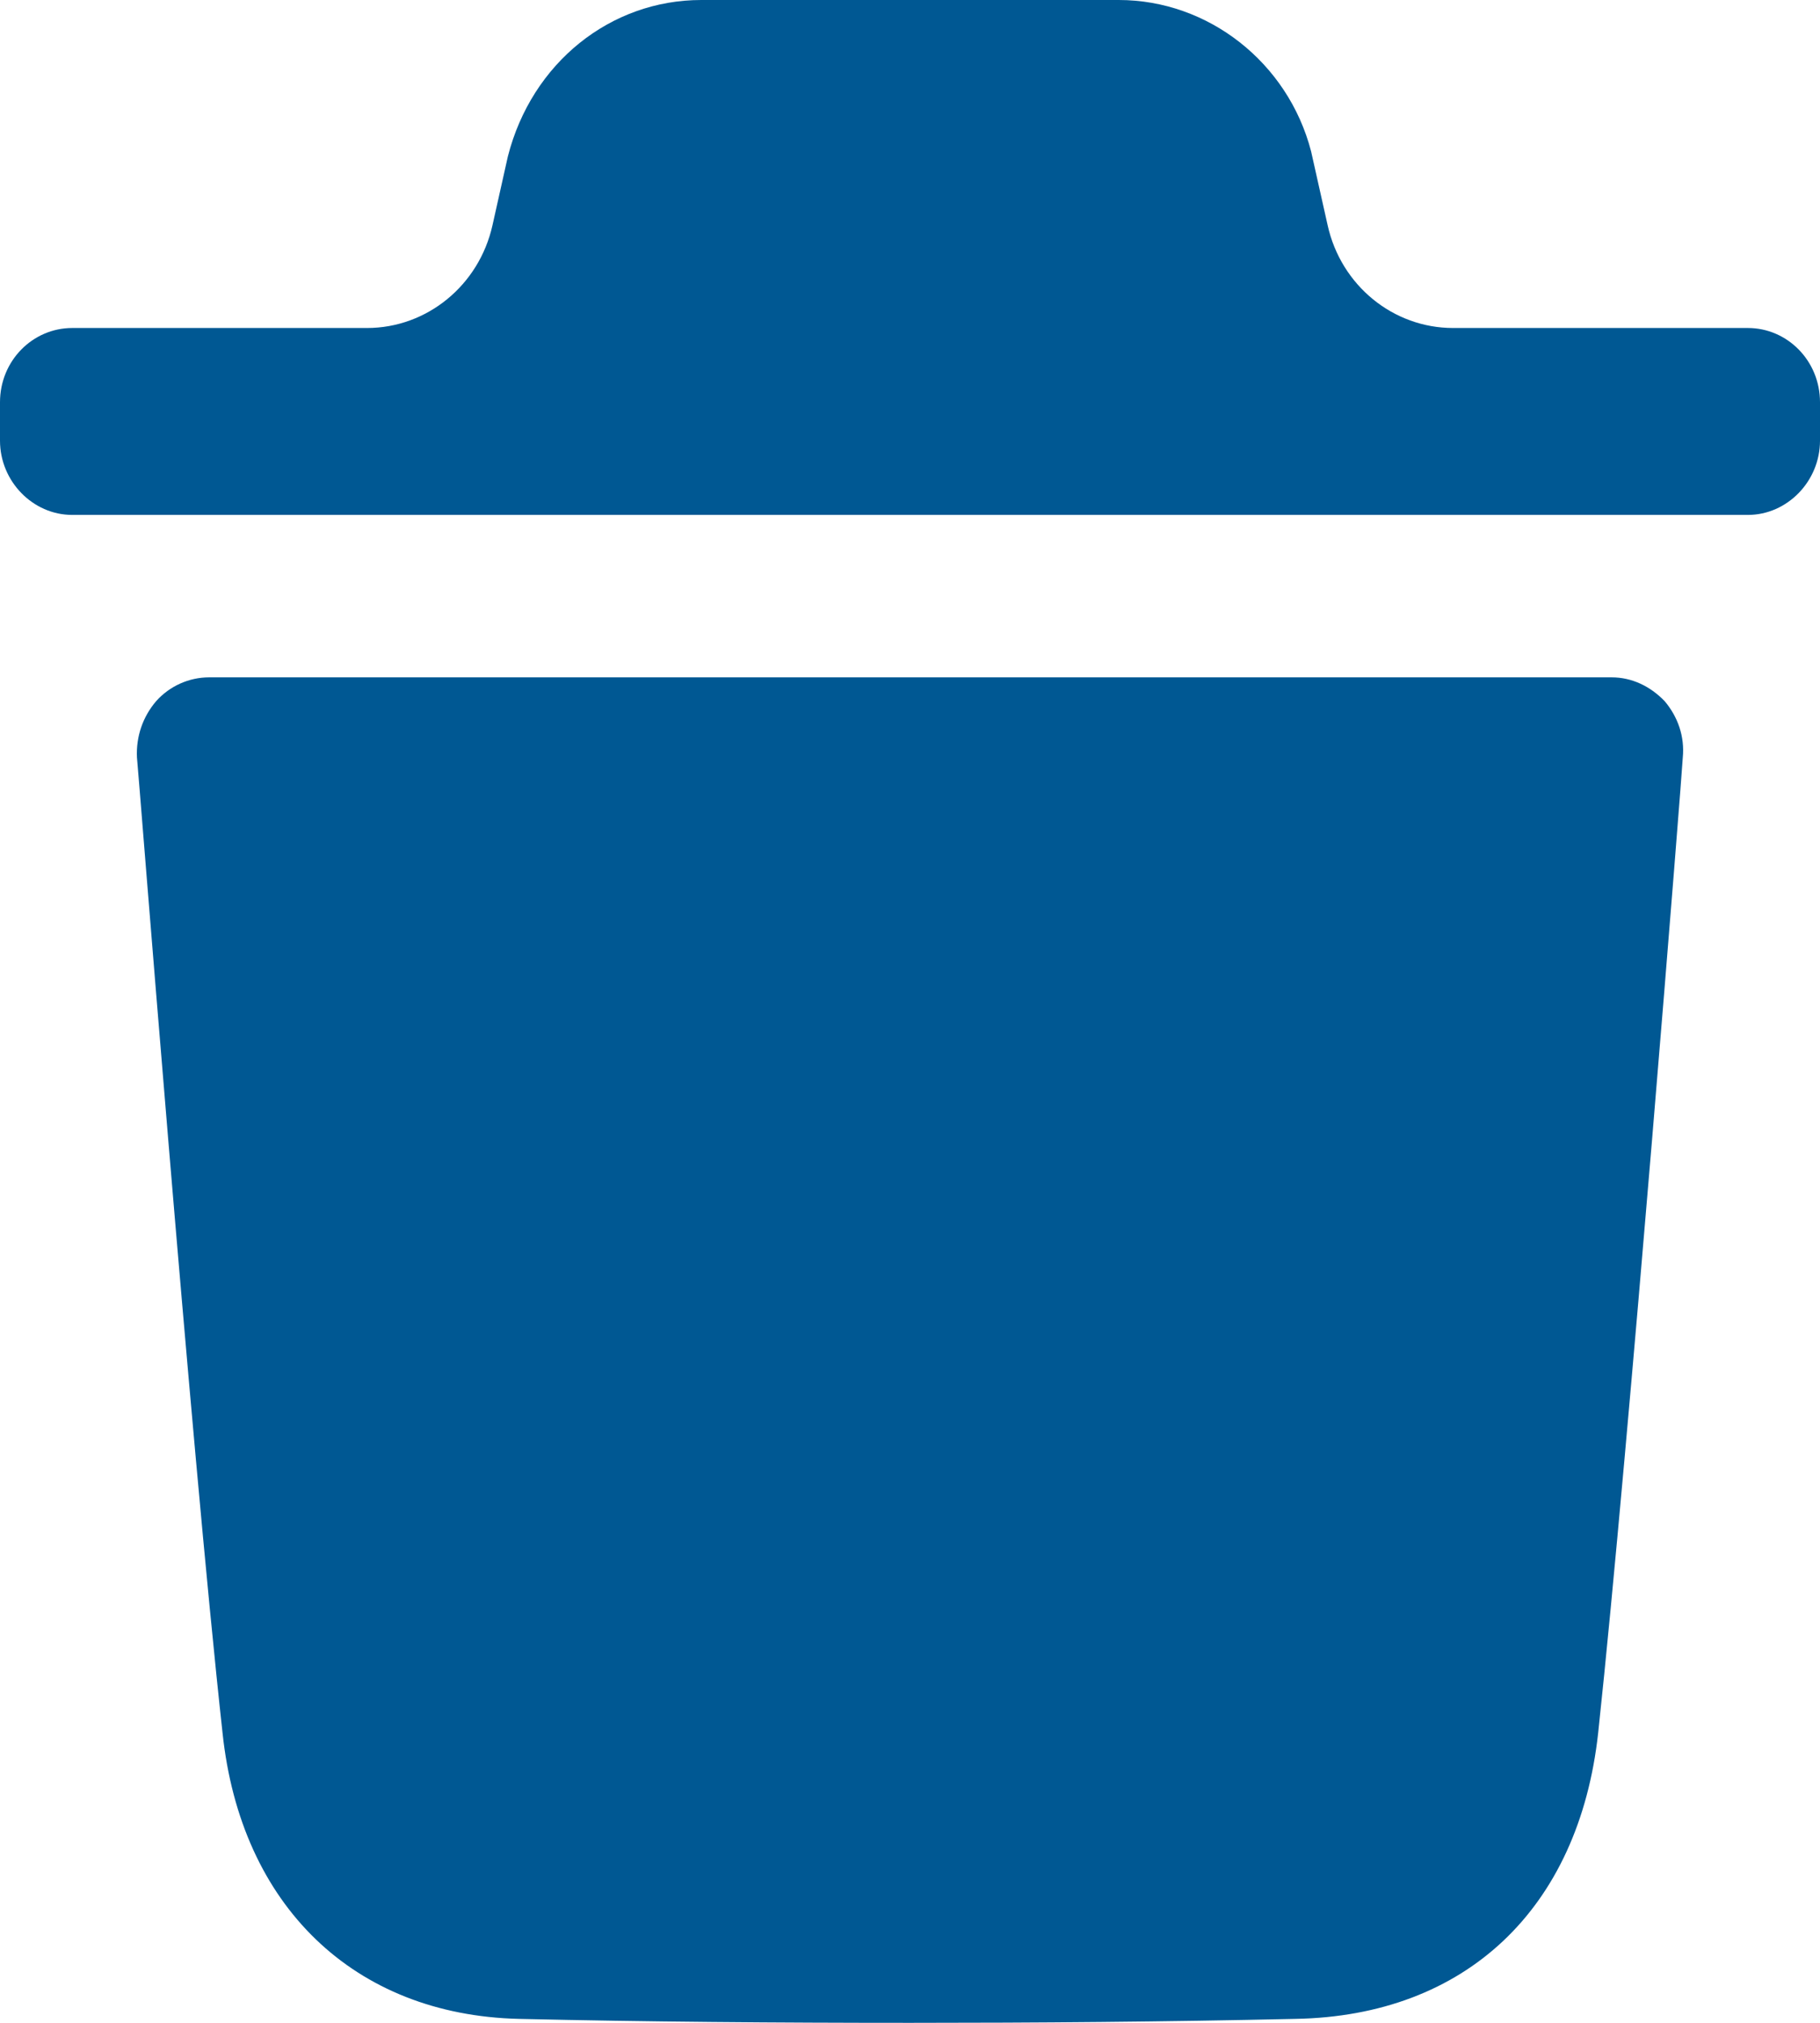 <svg width="36" height="40" viewBox="0 0 36 40" fill="none" xmlns="http://www.w3.org/2000/svg">
<path id="trash-can" d="M31.878 13.394C32.277 13.394 32.639 13.568 32.925 13.862C33.191 14.176 33.325 14.566 33.286 14.978C33.286 15.114 32.221 28.594 31.612 34.268C31.23 37.75 28.986 39.864 25.619 39.922C23.03 39.98 20.499 40 18.008 40C15.362 40 12.775 39.98 10.264 39.922C7.01 39.844 4.763 37.692 4.402 34.268C3.775 28.574 2.729 15.114 2.709 14.978C2.69 14.566 2.822 14.176 3.091 13.862C3.355 13.568 3.736 13.394 4.137 13.394H31.878ZM22.13 0C23.898 0 25.477 1.234 25.934 2.994L26.261 4.454C26.525 5.644 27.556 6.486 28.743 6.486H34.574C35.352 6.486 36 7.132 36 7.954V8.714C36 9.516 35.352 10.182 34.574 10.182H1.428C0.648 10.182 0 9.516 0 8.714V7.954C0 7.132 0.648 6.486 1.428 6.486H7.259C8.444 6.486 9.475 5.644 9.741 4.456L10.046 3.092C10.521 1.234 12.083 0 13.87 0H22.13Z" fill="#005893"/>
</svg>
